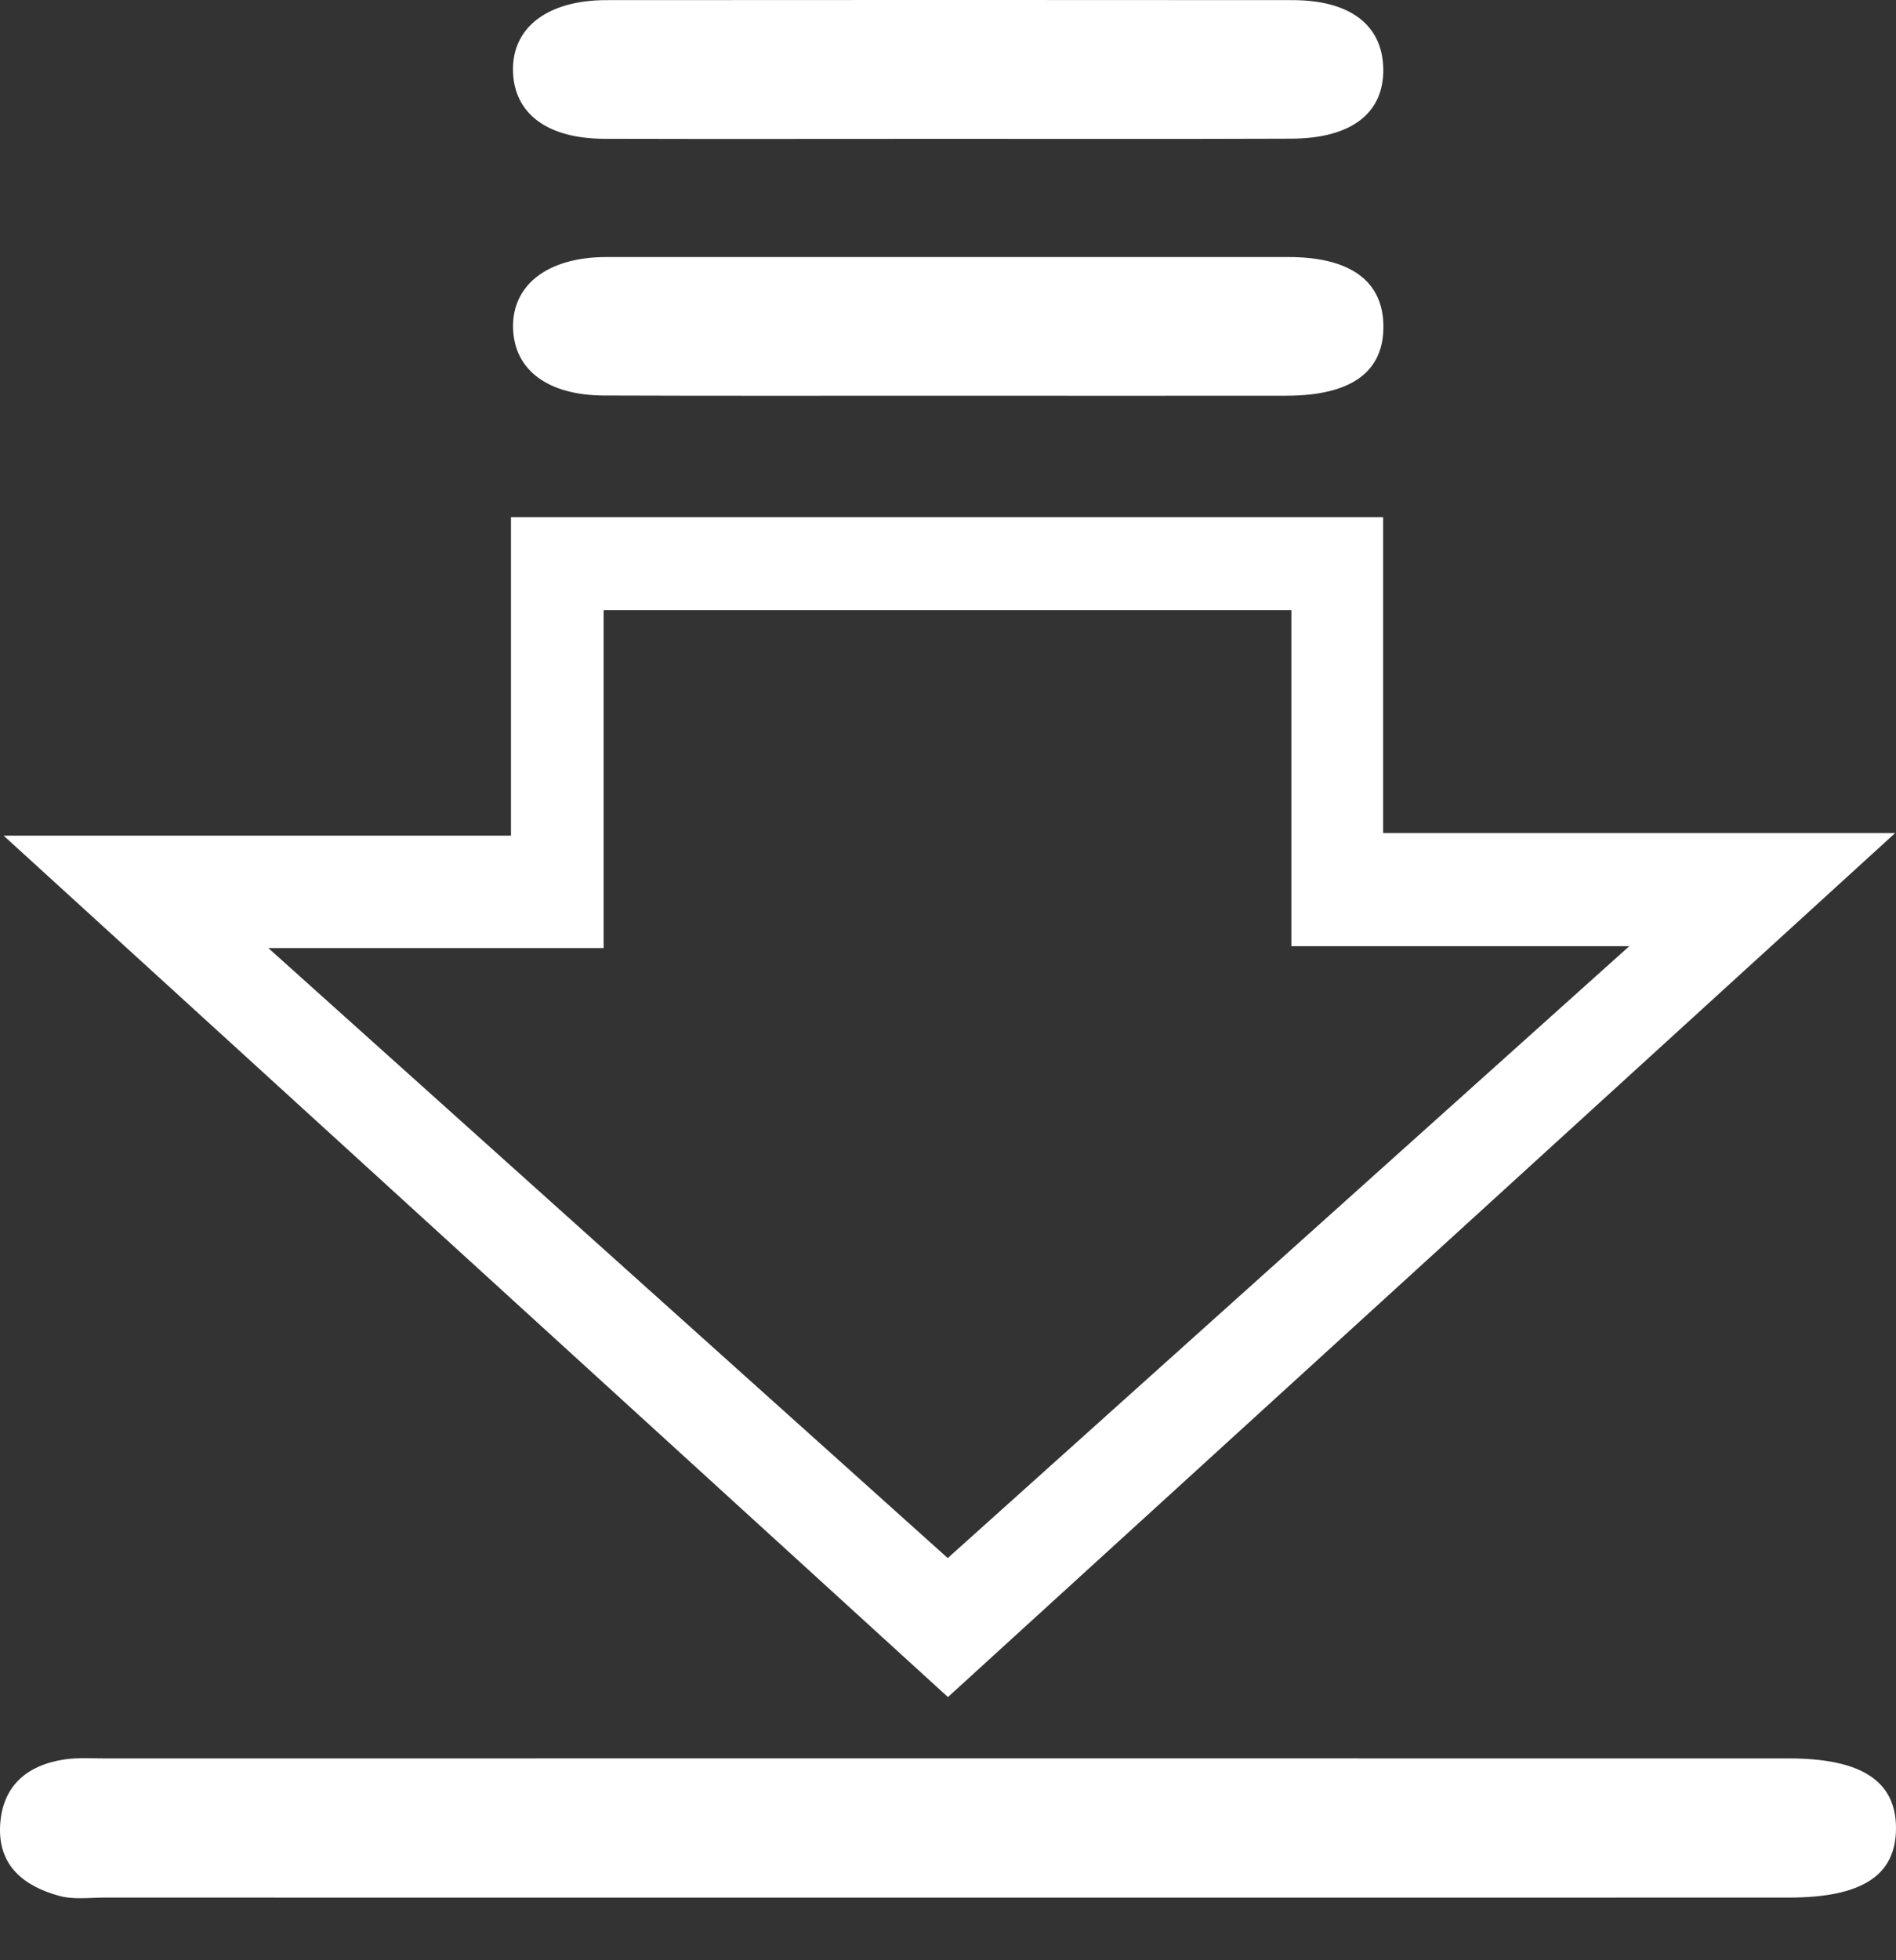 <svg width="30" height="31" viewBox="0 0 30 31" fill="none" xmlns="http://www.w3.org/2000/svg">
<rect x="0" y="0" width="30" height="31" fill="#333333" stroke="none"/>
<path d="M14.999 26.838C10.025 22.304 5.107 17.819 0.057 13.215C2.812 13.215 5.417 13.215 8.085 13.215C8.085 11.493 8.085 9.863 8.085 8.179C12.694 8.179 17.242 8.179 21.885 8.179C21.885 9.808 21.885 11.456 21.885 13.174C24.57 13.174 27.161 13.174 29.987 13.174C24.896 17.816 19.971 22.305 14.999 26.838ZM14.996 24.64C18.566 21.436 22.09 18.272 25.78 14.963C23.867 14.963 22.189 14.963 20.433 14.963C20.433 13.15 20.433 11.401 20.433 9.649C16.772 9.649 13.193 9.649 9.551 9.649C9.551 11.443 9.551 13.171 9.551 14.993C7.798 14.993 6.108 14.993 4.246 14.993C7.908 18.28 11.427 21.437 14.996 24.64Z" fill="white"/>
<path d="M14.903 30.01C10.486 30.01 6.069 30.01 1.654 30.009C1.413 30.009 1.158 30.044 0.934 29.981C0.382 29.829 -0.033 29.508 0.002 28.867C0.035 28.25 0.418 27.919 1.008 27.826C1.221 27.793 1.441 27.808 1.658 27.808C10.54 27.808 19.422 27.806 28.303 27.808C29.452 27.808 30 28.166 30 28.91C30 29.661 29.461 30.009 28.299 30.009C23.833 30.01 19.368 30.01 14.903 30.01Z" fill="white"/>
<path d="M14.924 2.196C13.137 2.196 11.35 2.2 9.562 2.195C8.656 2.192 8.133 1.795 8.117 1.125C8.1 0.437 8.661 0.004 9.59 0.002C13.213 -0.001 16.834 -0.001 20.456 0.002C21.362 0.004 21.869 0.393 21.887 1.077C21.904 1.786 21.387 2.19 20.43 2.193C18.594 2.2 16.76 2.196 14.924 2.196Z" fill="white"/>
<path d="M14.997 6.258C13.186 6.258 11.374 6.262 9.563 6.255C8.665 6.252 8.136 5.851 8.118 5.188C8.1 4.505 8.669 4.065 9.594 4.065C13.192 4.064 16.79 4.064 20.389 4.065C21.359 4.065 21.878 4.441 21.889 5.142C21.902 5.877 21.388 6.255 20.36 6.258C18.571 6.261 16.784 6.258 14.997 6.258Z" fill="white"/>
</svg>
